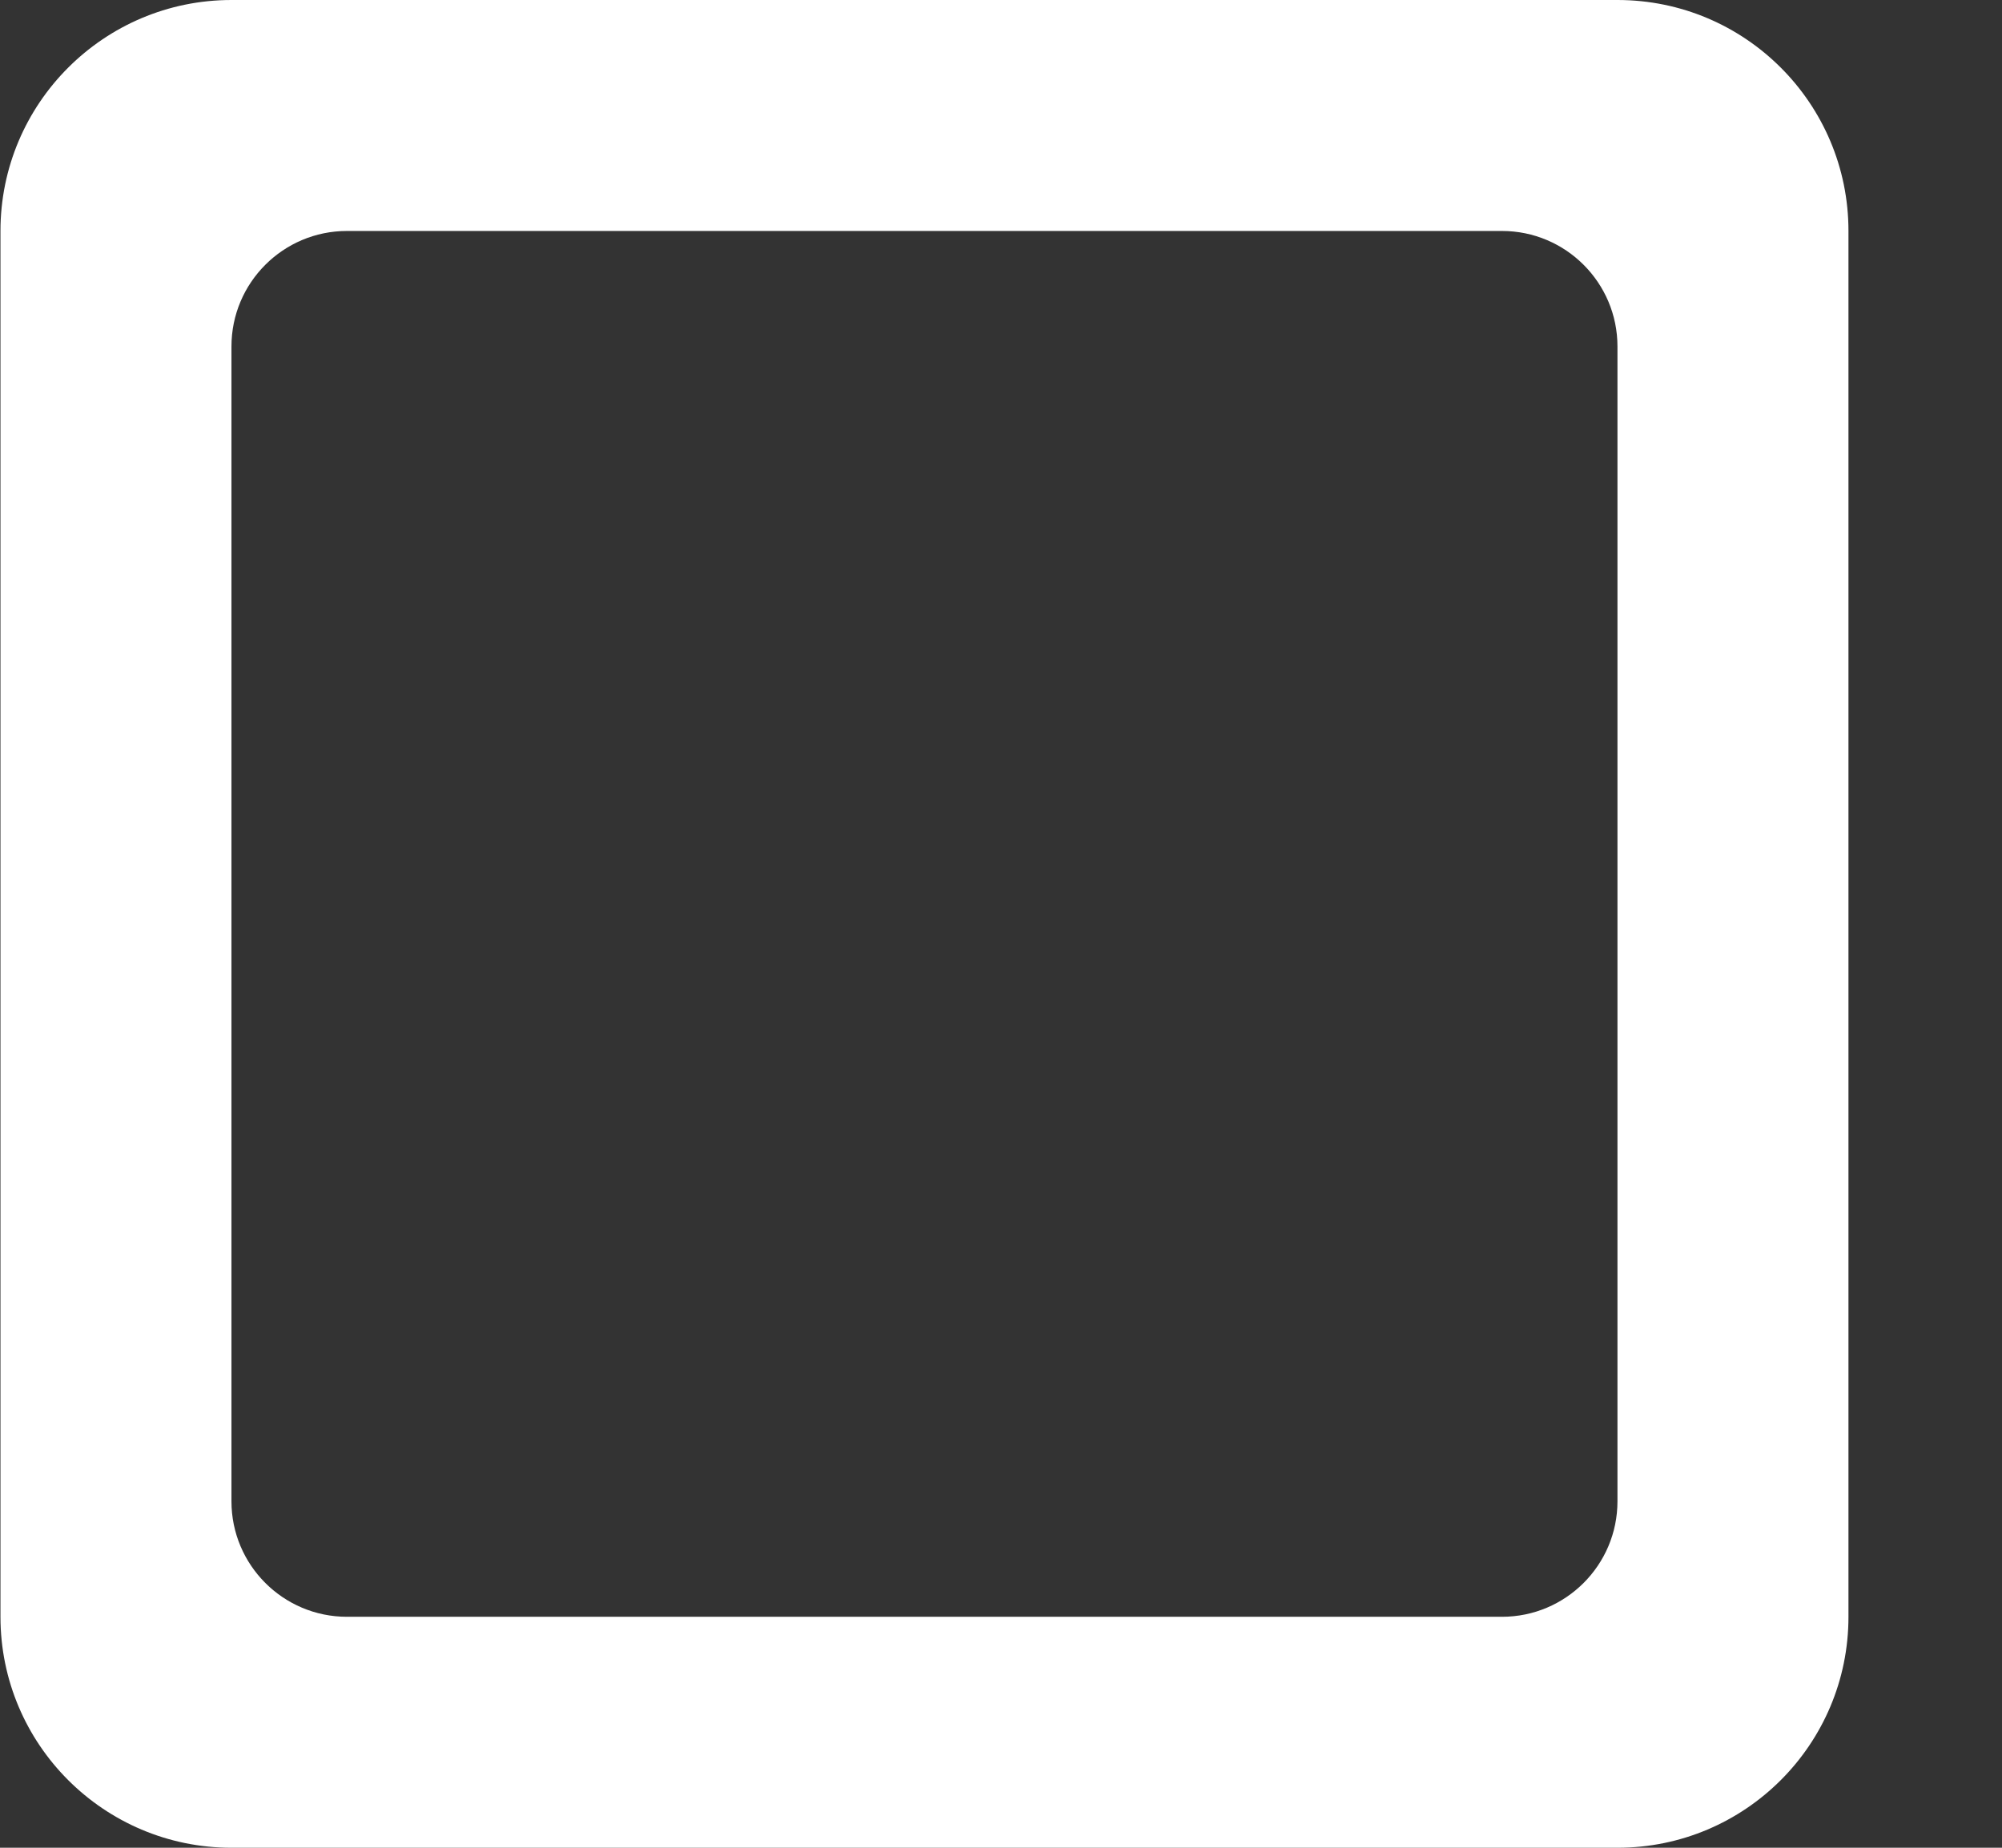 <svg width="13" height="12" viewBox="0 0 13 12" fill="none" xmlns="http://www.w3.org/2000/svg">
<rect x="0" y="0" width="13" height="12" fill="#333333" stroke="none"/>
<path fill-rule="evenodd" clip-rule="evenodd" d="M1.503 0C0.675 0 0.003 0.672 0.003 1.5V10.5C0.003 11.328 0.675 12 1.503 12H10.503C11.332 12 12.003 11.328 12.003 10.5V1.5C12.003 0.672 11.332 0 10.503 0H1.503ZM2.253 1.5C1.839 1.5 1.503 1.836 1.503 2.25V9.75C1.503 10.164 1.839 10.5 2.253 10.5H9.753C10.167 10.5 10.503 10.164 10.503 9.75V2.25C10.503 1.836 10.167 1.5 9.753 1.5H2.253Z" fill="white"/>
</svg>
